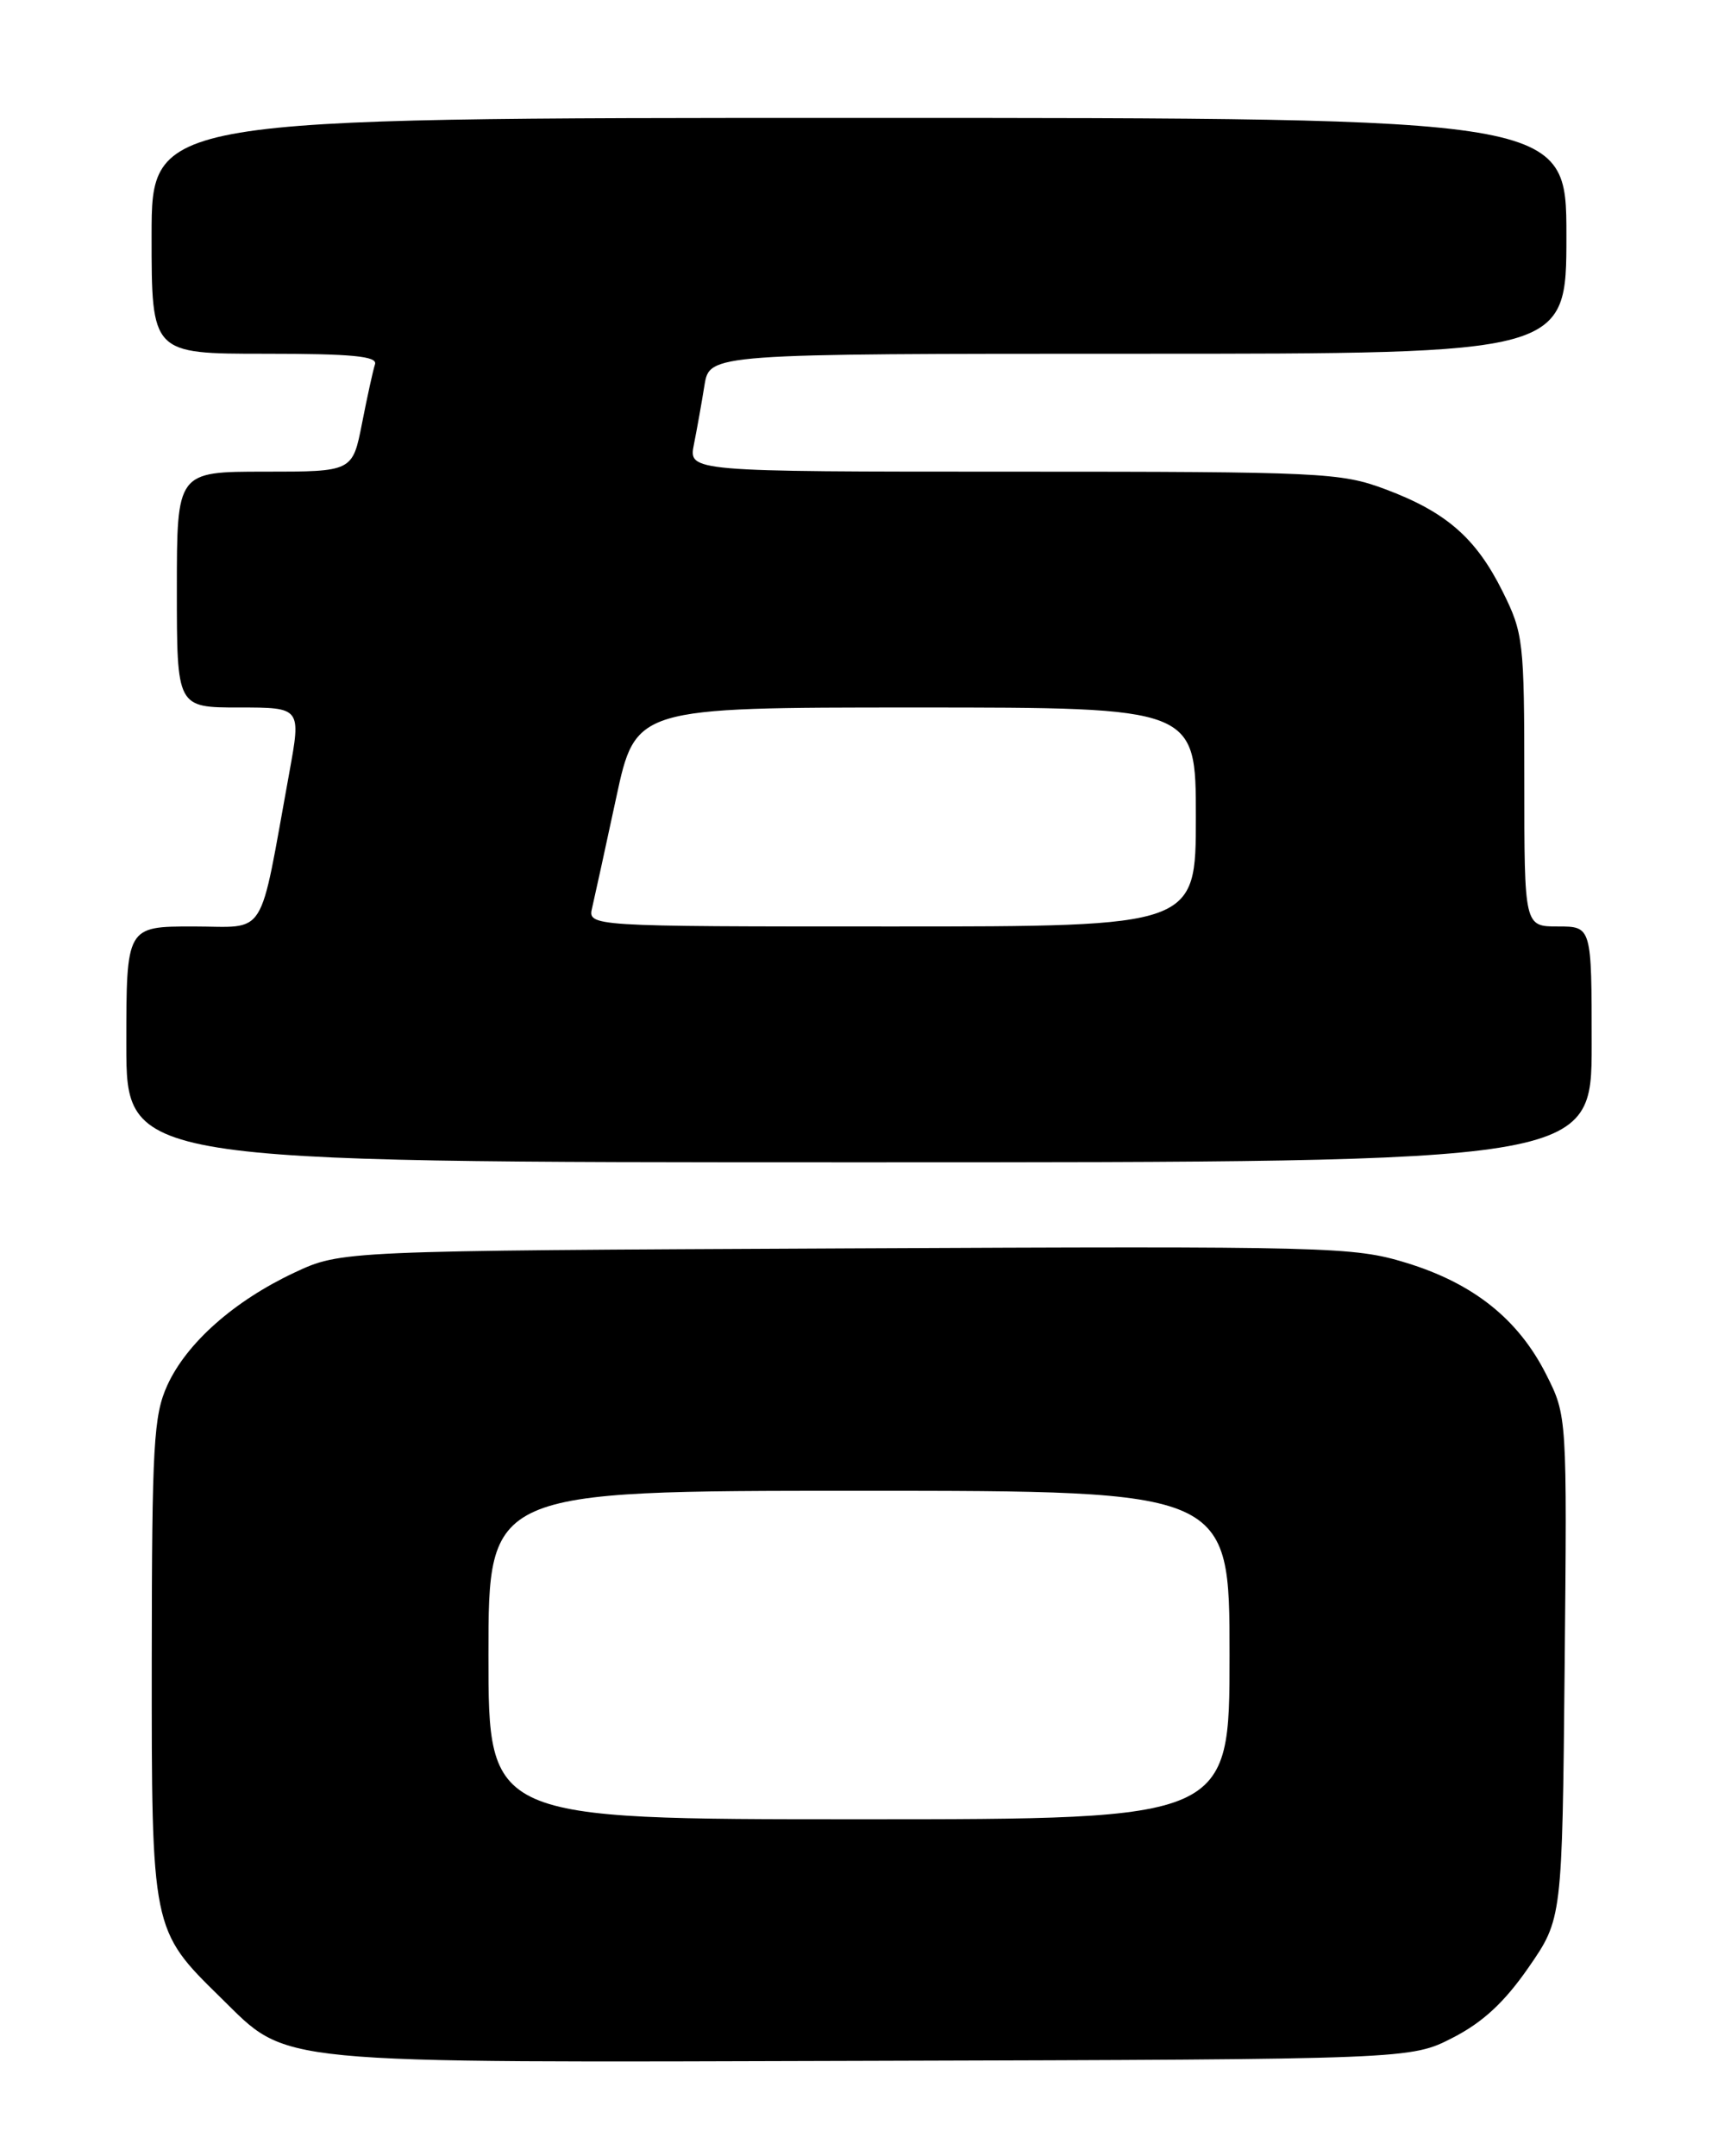 <?xml version="1.0" encoding="UTF-8" standalone="no"?>
<!DOCTYPE svg PUBLIC "-//W3C//DTD SVG 1.1//EN" "http://www.w3.org/Graphics/SVG/1.1/DTD/svg11.dtd" >
<svg xmlns="http://www.w3.org/2000/svg" xmlns:xlink="http://www.w3.org/1999/xlink" version="1.1" viewBox="0 0 204 256">
 <g >
 <path fill="currentColor"
d=" M 172.50 241.94 C 176.07 240.11 178.64 237.73 181.50 233.60 C 185.50 227.82 185.50 227.82 185.79 197.96 C 186.08 168.10 186.08 168.10 183.58 163.15 C 180.26 156.60 174.94 152.37 166.97 149.93 C 160.71 148.02 157.98 147.95 100.47 148.22 C 40.50 148.50 40.50 148.50 34.95 151.10 C 27.78 154.47 22.15 159.46 19.86 164.49 C 18.24 168.06 18.04 171.59 18.02 196.85 C 18.00 229.14 17.99 229.13 26.19 237.16 C 34.40 245.20 31.20 244.89 103.50 244.68 C 167.50 244.50 167.50 244.50 172.50 241.94 Z  M 189.00 124.00 C 189.00 110.00 189.00 110.00 185.00 110.00 C 181.00 110.00 181.00 110.00 181.00 92.70 C 181.00 76.10 180.89 75.18 178.42 70.22 C 175.26 63.87 171.71 60.78 164.48 58.08 C 159.21 56.11 156.96 56.00 120.34 56.00 C 81.75 56.00 81.75 56.00 82.40 52.75 C 82.76 50.96 83.32 47.81 83.65 45.75 C 84.26 42.00 84.26 42.00 135.13 42.00 C 186.00 42.00 186.00 42.00 186.00 28.00 C 186.00 14.00 186.00 14.00 102.00 14.00 C 18.00 14.00 18.00 14.00 18.00 28.00 C 18.00 42.00 18.00 42.00 31.47 42.00 C 41.80 42.00 44.84 42.29 44.53 43.25 C 44.30 43.94 43.61 47.09 42.99 50.25 C 41.86 56.00 41.86 56.00 31.43 56.00 C 21.00 56.00 21.00 56.00 21.00 70.00 C 21.00 84.00 21.00 84.00 28.38 84.00 C 35.76 84.00 35.76 84.00 34.35 91.75 C 30.68 111.87 31.85 110.00 22.93 110.00 C 15.00 110.00 15.00 110.00 15.00 124.00 C 15.00 138.00 15.00 138.00 102.00 138.00 C 189.00 138.00 189.00 138.00 189.00 124.00 Z  M 58.00 196.50 C 58.00 177.00 58.00 177.00 102.00 177.00 C 146.00 177.00 146.00 177.00 146.00 196.50 C 146.00 216.00 146.00 216.00 102.00 216.00 C 58.00 216.00 58.00 216.00 58.00 196.50 Z  M 70.32 107.75 C 70.61 106.51 71.89 100.66 73.16 94.75 C 75.47 84.00 75.47 84.00 108.73 84.00 C 142.00 84.00 142.00 84.00 142.00 97.00 C 142.00 110.00 142.00 110.00 105.89 110.00 C 69.78 110.00 69.78 110.00 70.32 107.75 Z "/>
</g>
</svg>